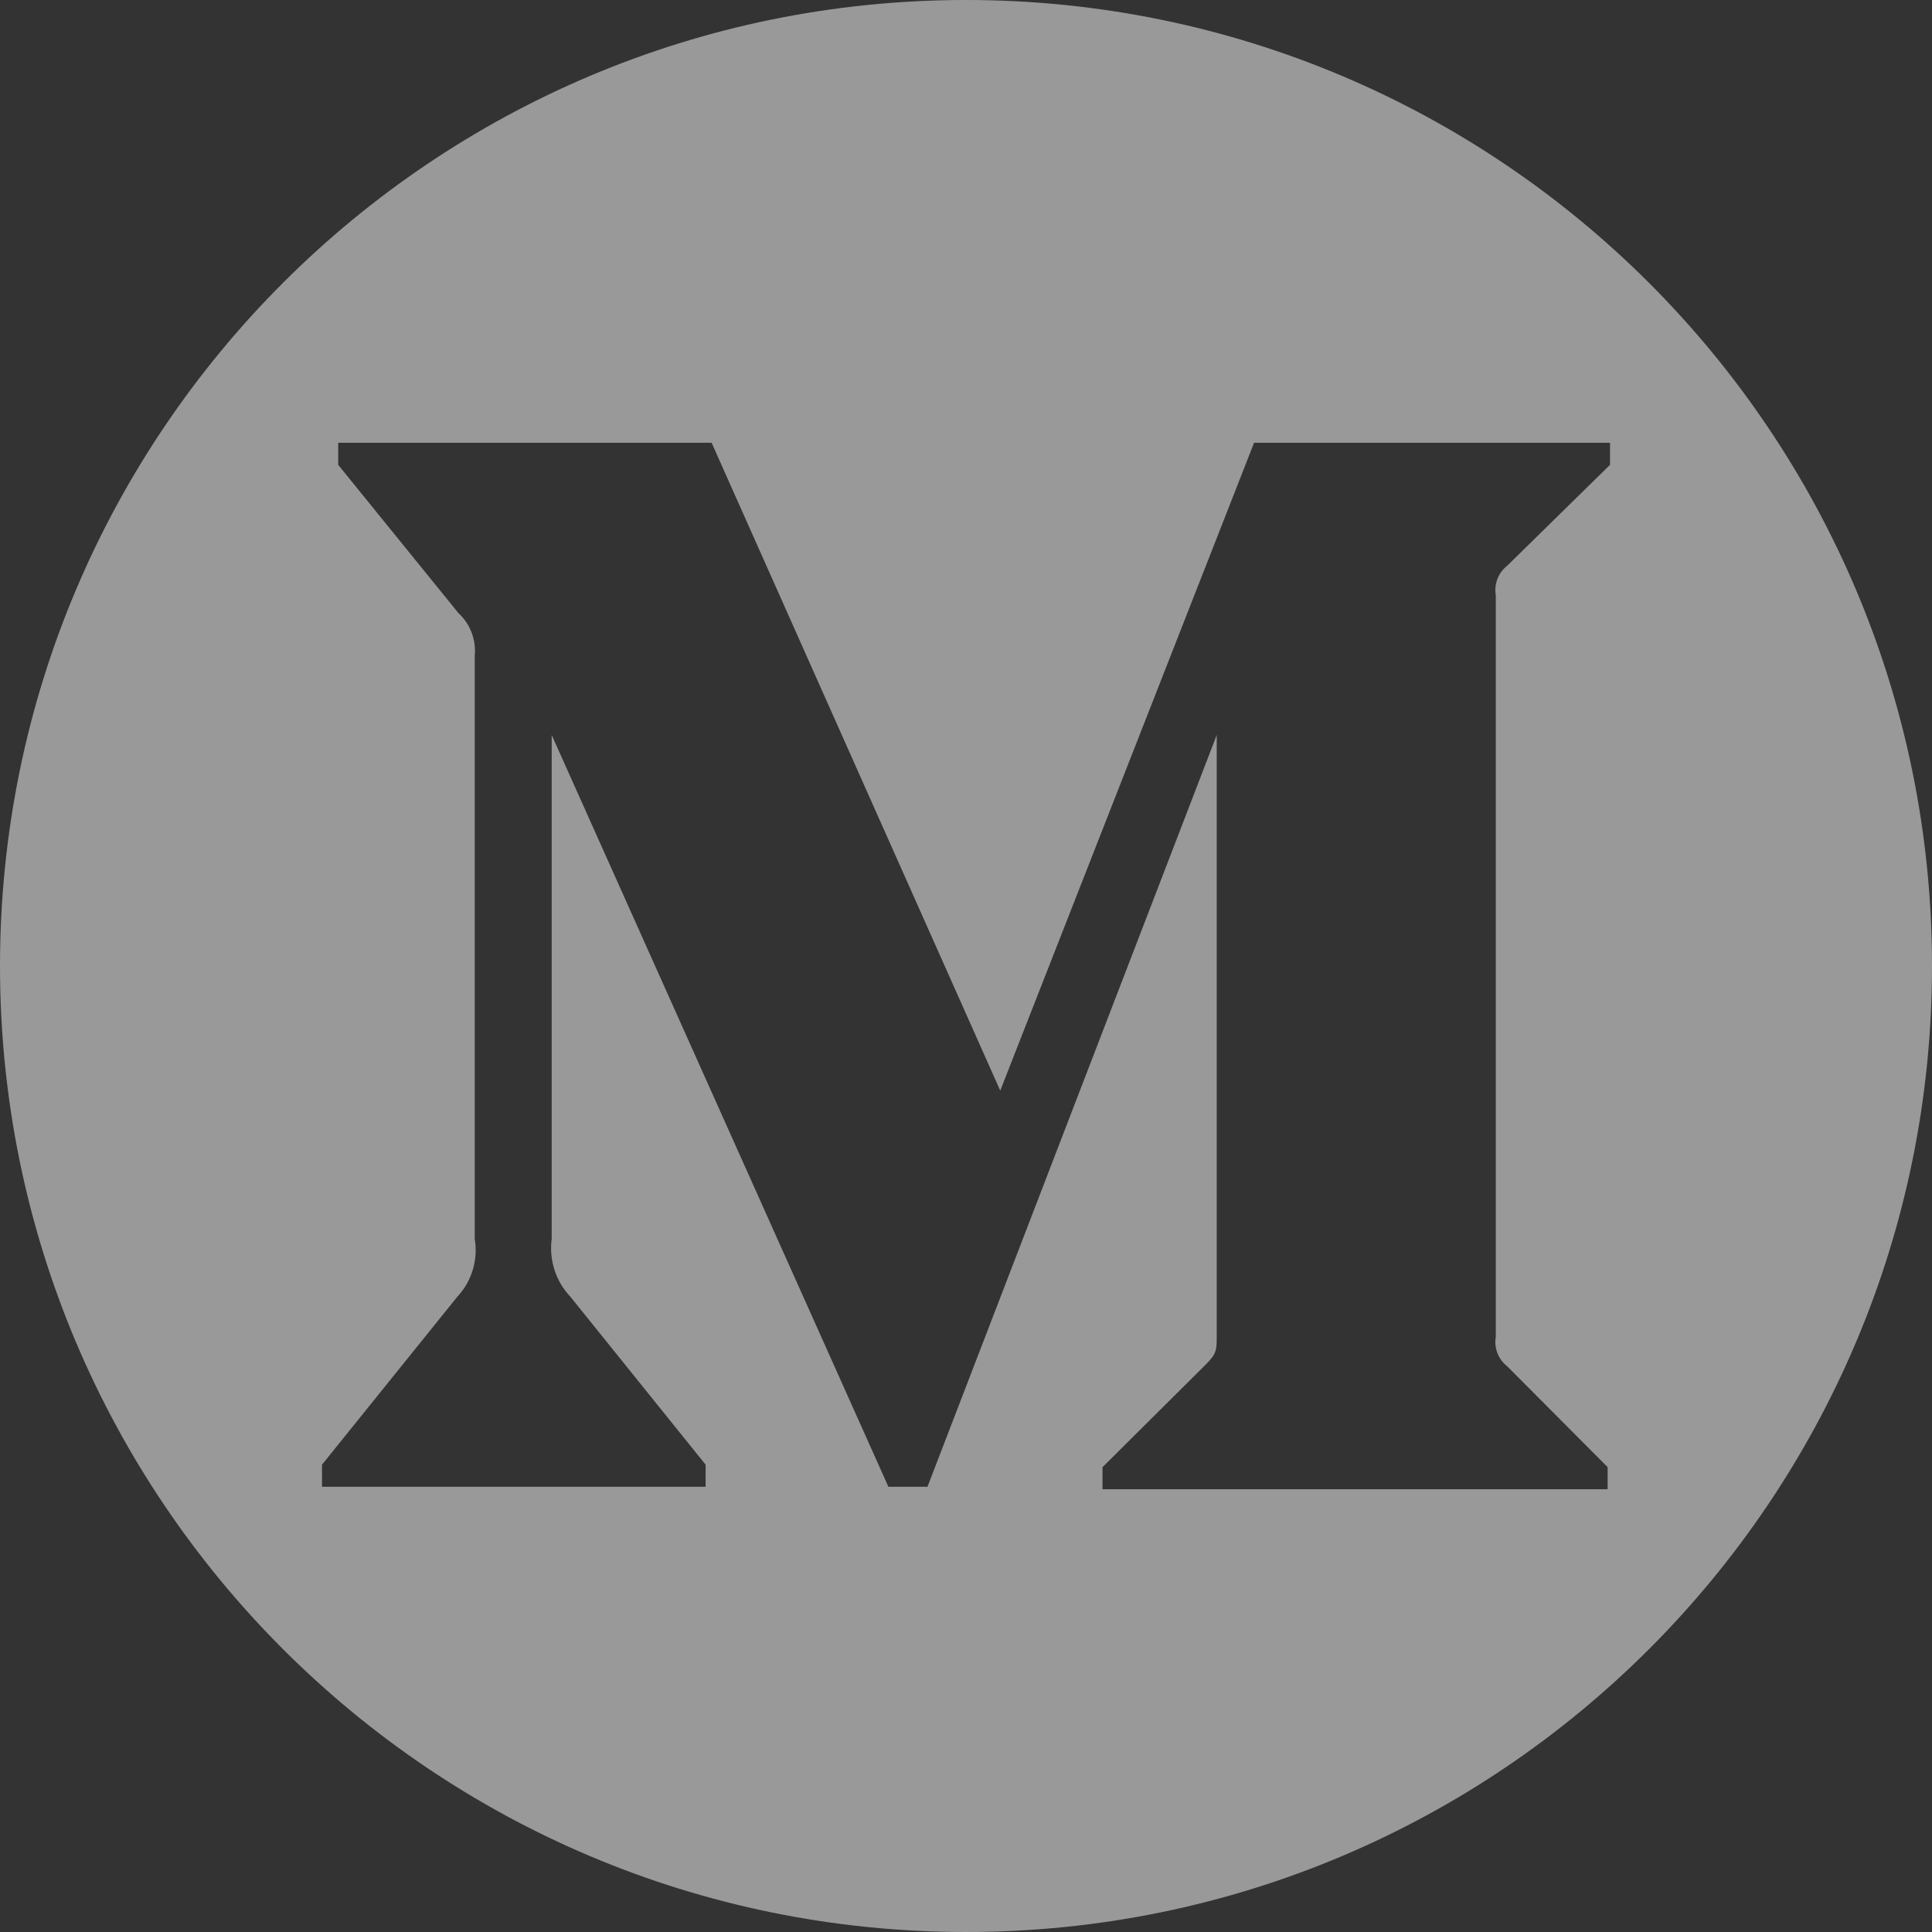 <svg width="18" height="18" viewBox="0 0 18 18" fill="none" xmlns="http://www.w3.org/2000/svg">
<rect x="0" y="0" width="18" height="18" fill="#333333" stroke="none"/>
<path opacity="0.5" fill-rule="evenodd" clip-rule="evenodd" d="M18 9C18 13.971 13.971 18 9 18C4.029 18 0 13.971 0 9C0 4.029 4.029 0 9 0C13.971 0 18 4.029 18 9ZM4.272 5.713C4.382 5.814 4.438 5.963 4.423 6.114V11.542C4.456 11.738 4.395 11.938 4.261 12.081L3 13.646V13.852H6.574V13.646L5.314 12.081C5.178 11.938 5.114 11.739 5.14 11.542V6.848L8.277 13.852H8.641L11.336 6.848V12.431C11.336 12.58 11.336 12.608 11.241 12.706L10.272 13.669V13.875H14.978V13.669L14.042 12.729C13.959 12.664 13.918 12.558 13.936 12.454V5.547C13.918 5.442 13.959 5.336 14.042 5.271L15 4.331V4.125H11.684L9.319 10.161L6.63 4.125H3.151V4.331L4.272 5.713Z" fill="white"/>
</svg>
